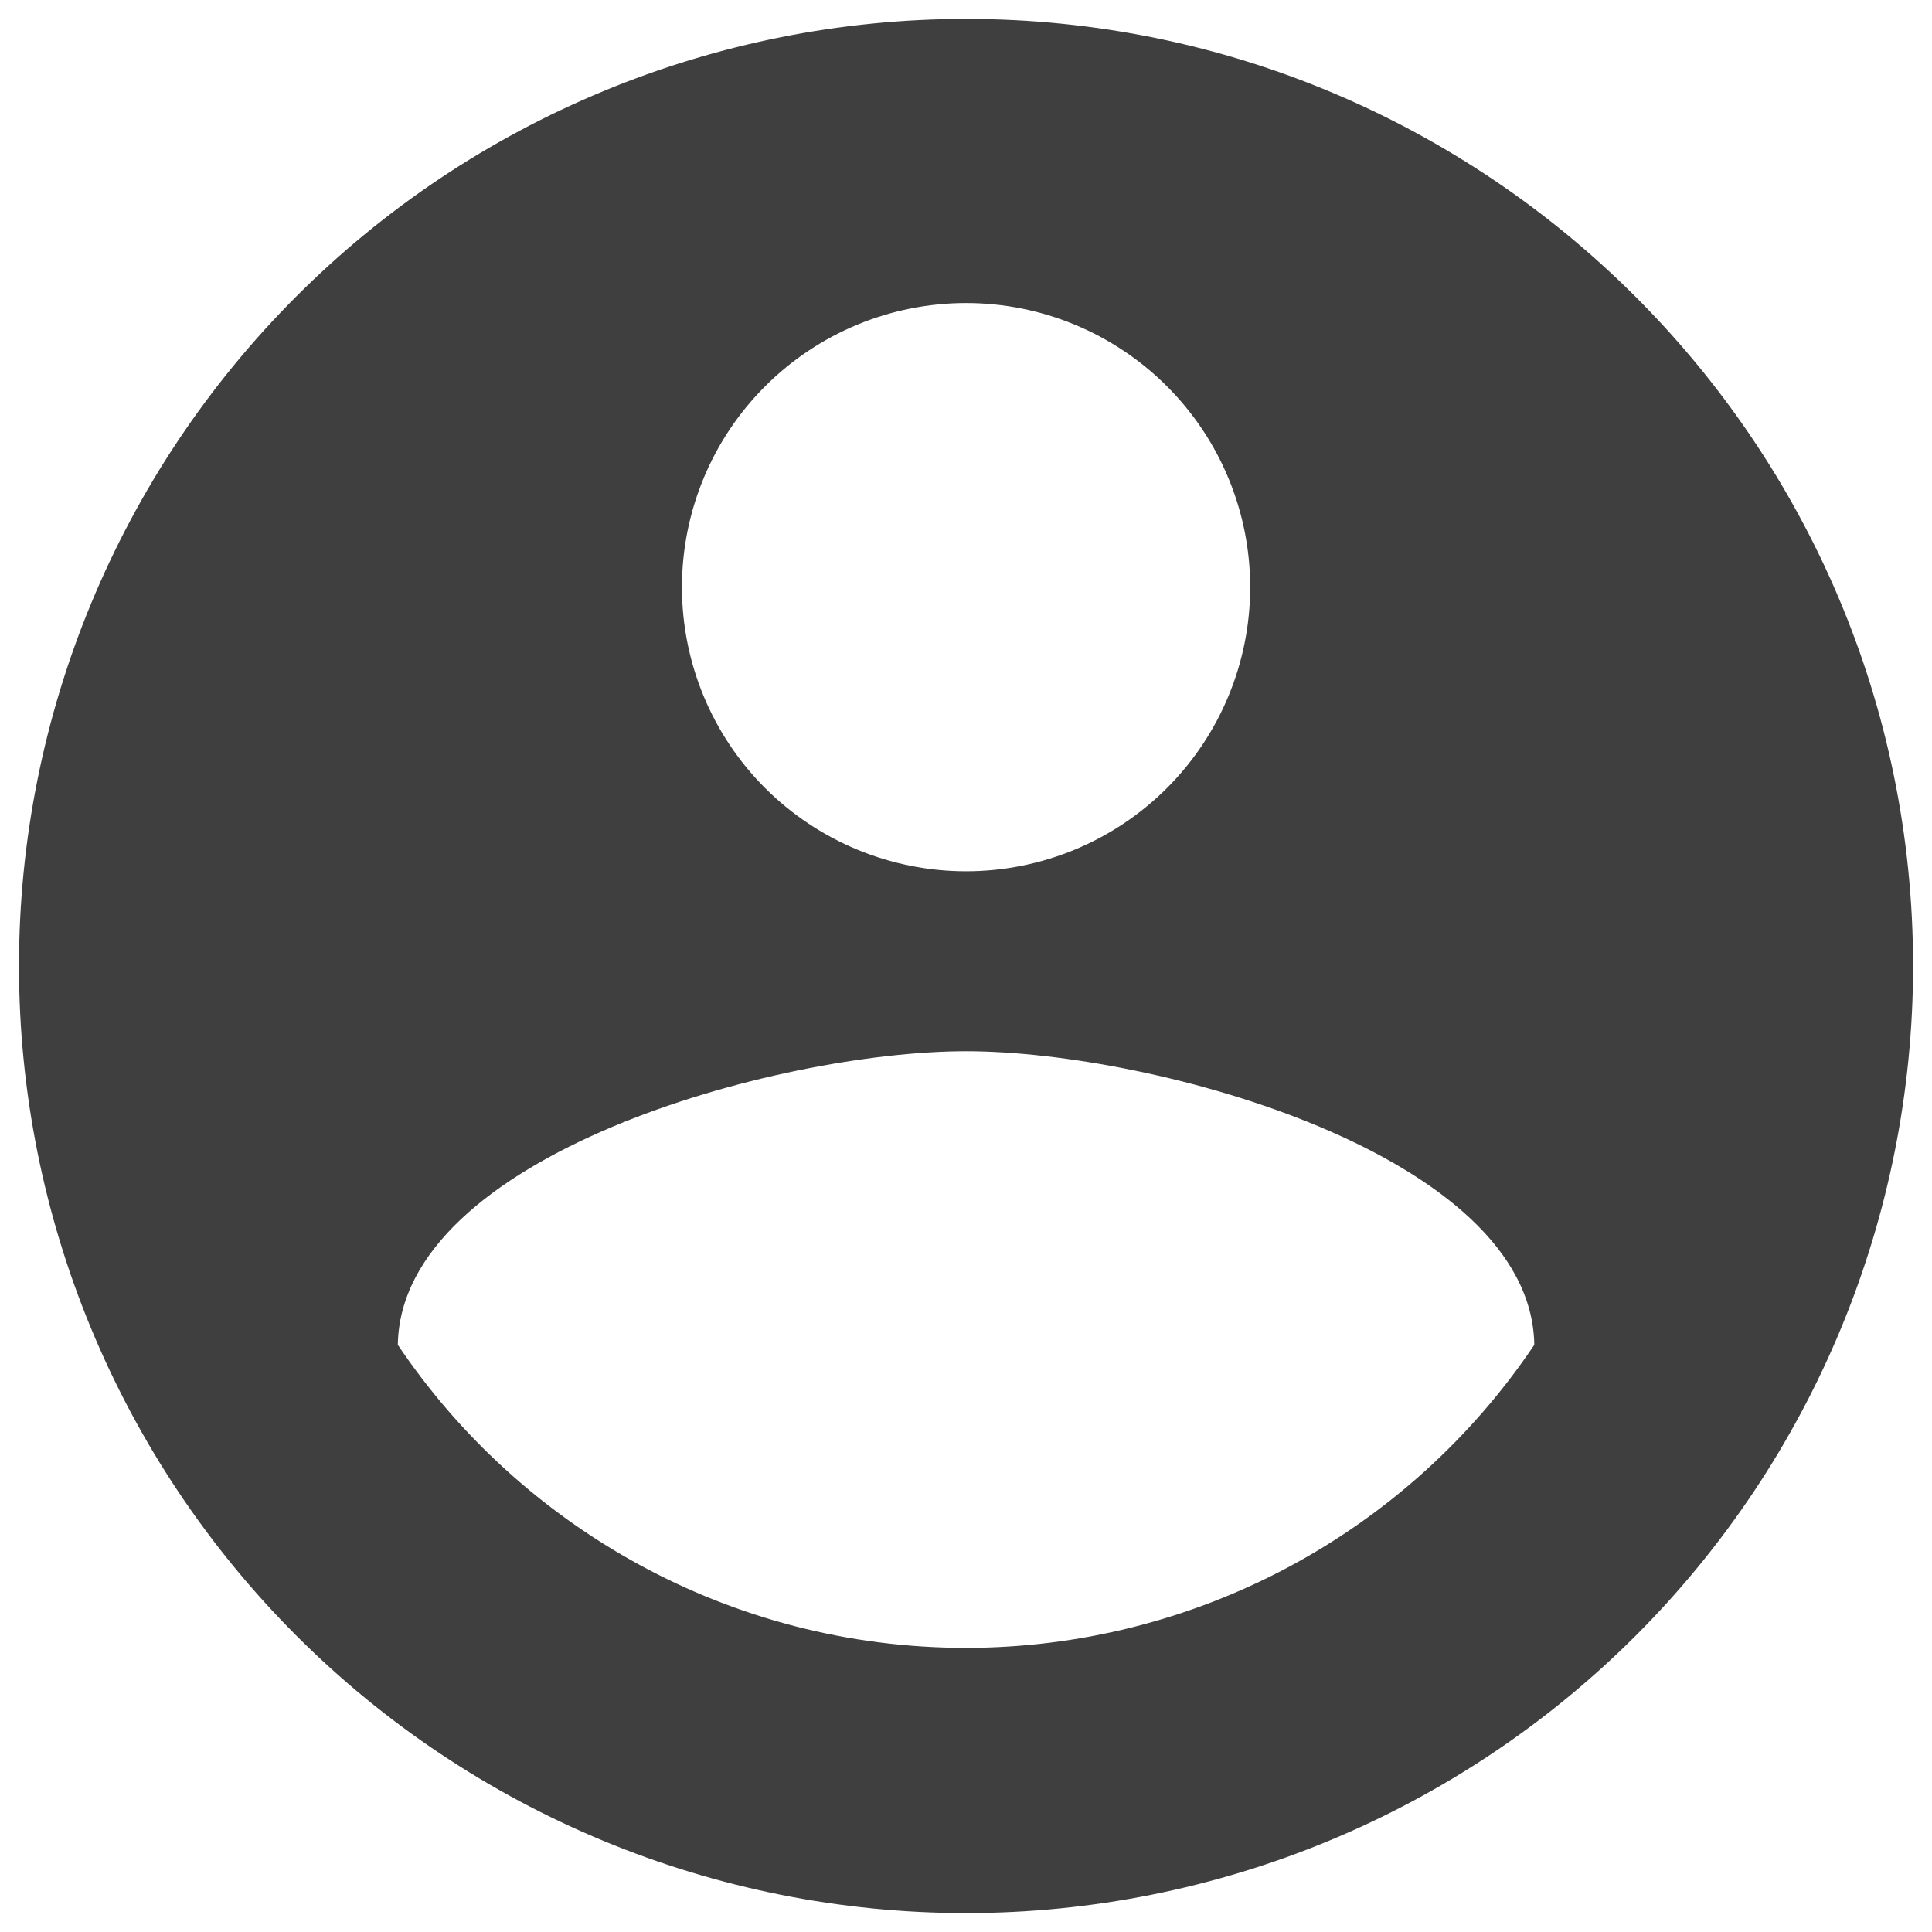 <svg width="34" height="34" viewBox="0 0 34 34" fill="none" xmlns="http://www.w3.org/2000/svg">
<path d="M17.001 29C12.834 29 9.151 26.867 7.001 23.667C7.051 20.333 13.667 18.5 17.001 18.5C20.334 18.5 26.951 20.333 27.001 23.667C25.899 25.307 24.41 26.652 22.667 27.582C20.923 28.512 18.977 28.999 17.001 29ZM17.001 5.333C18.327 5.333 19.599 5.86 20.536 6.798C21.474 7.735 22.001 9.007 22.001 10.333C22.001 11.659 21.474 12.931 20.536 13.869C19.599 14.806 18.327 15.333 17.001 15.333C15.675 15.333 14.403 14.806 13.465 13.869C12.527 12.931 12.001 11.659 12.001 10.333C12.001 9.007 12.527 7.735 13.465 6.798C14.403 5.86 15.675 5.333 17.001 5.333ZM17.001 0.333C14.812 0.333 12.645 0.764 10.623 1.602C8.601 2.439 6.763 3.667 5.216 5.215C2.09 8.34 0.334 12.58 0.334 17C0.334 21.42 2.09 25.659 5.216 28.785C6.763 30.333 8.601 31.56 10.623 32.398C12.645 33.236 14.812 33.667 17.001 33.667C21.421 33.667 25.66 31.911 28.786 28.785C31.911 25.659 33.667 21.42 33.667 17C33.667 7.783 26.167 0.333 17.001 0.333Z" fill="#3f3f3f"/>
</svg>

